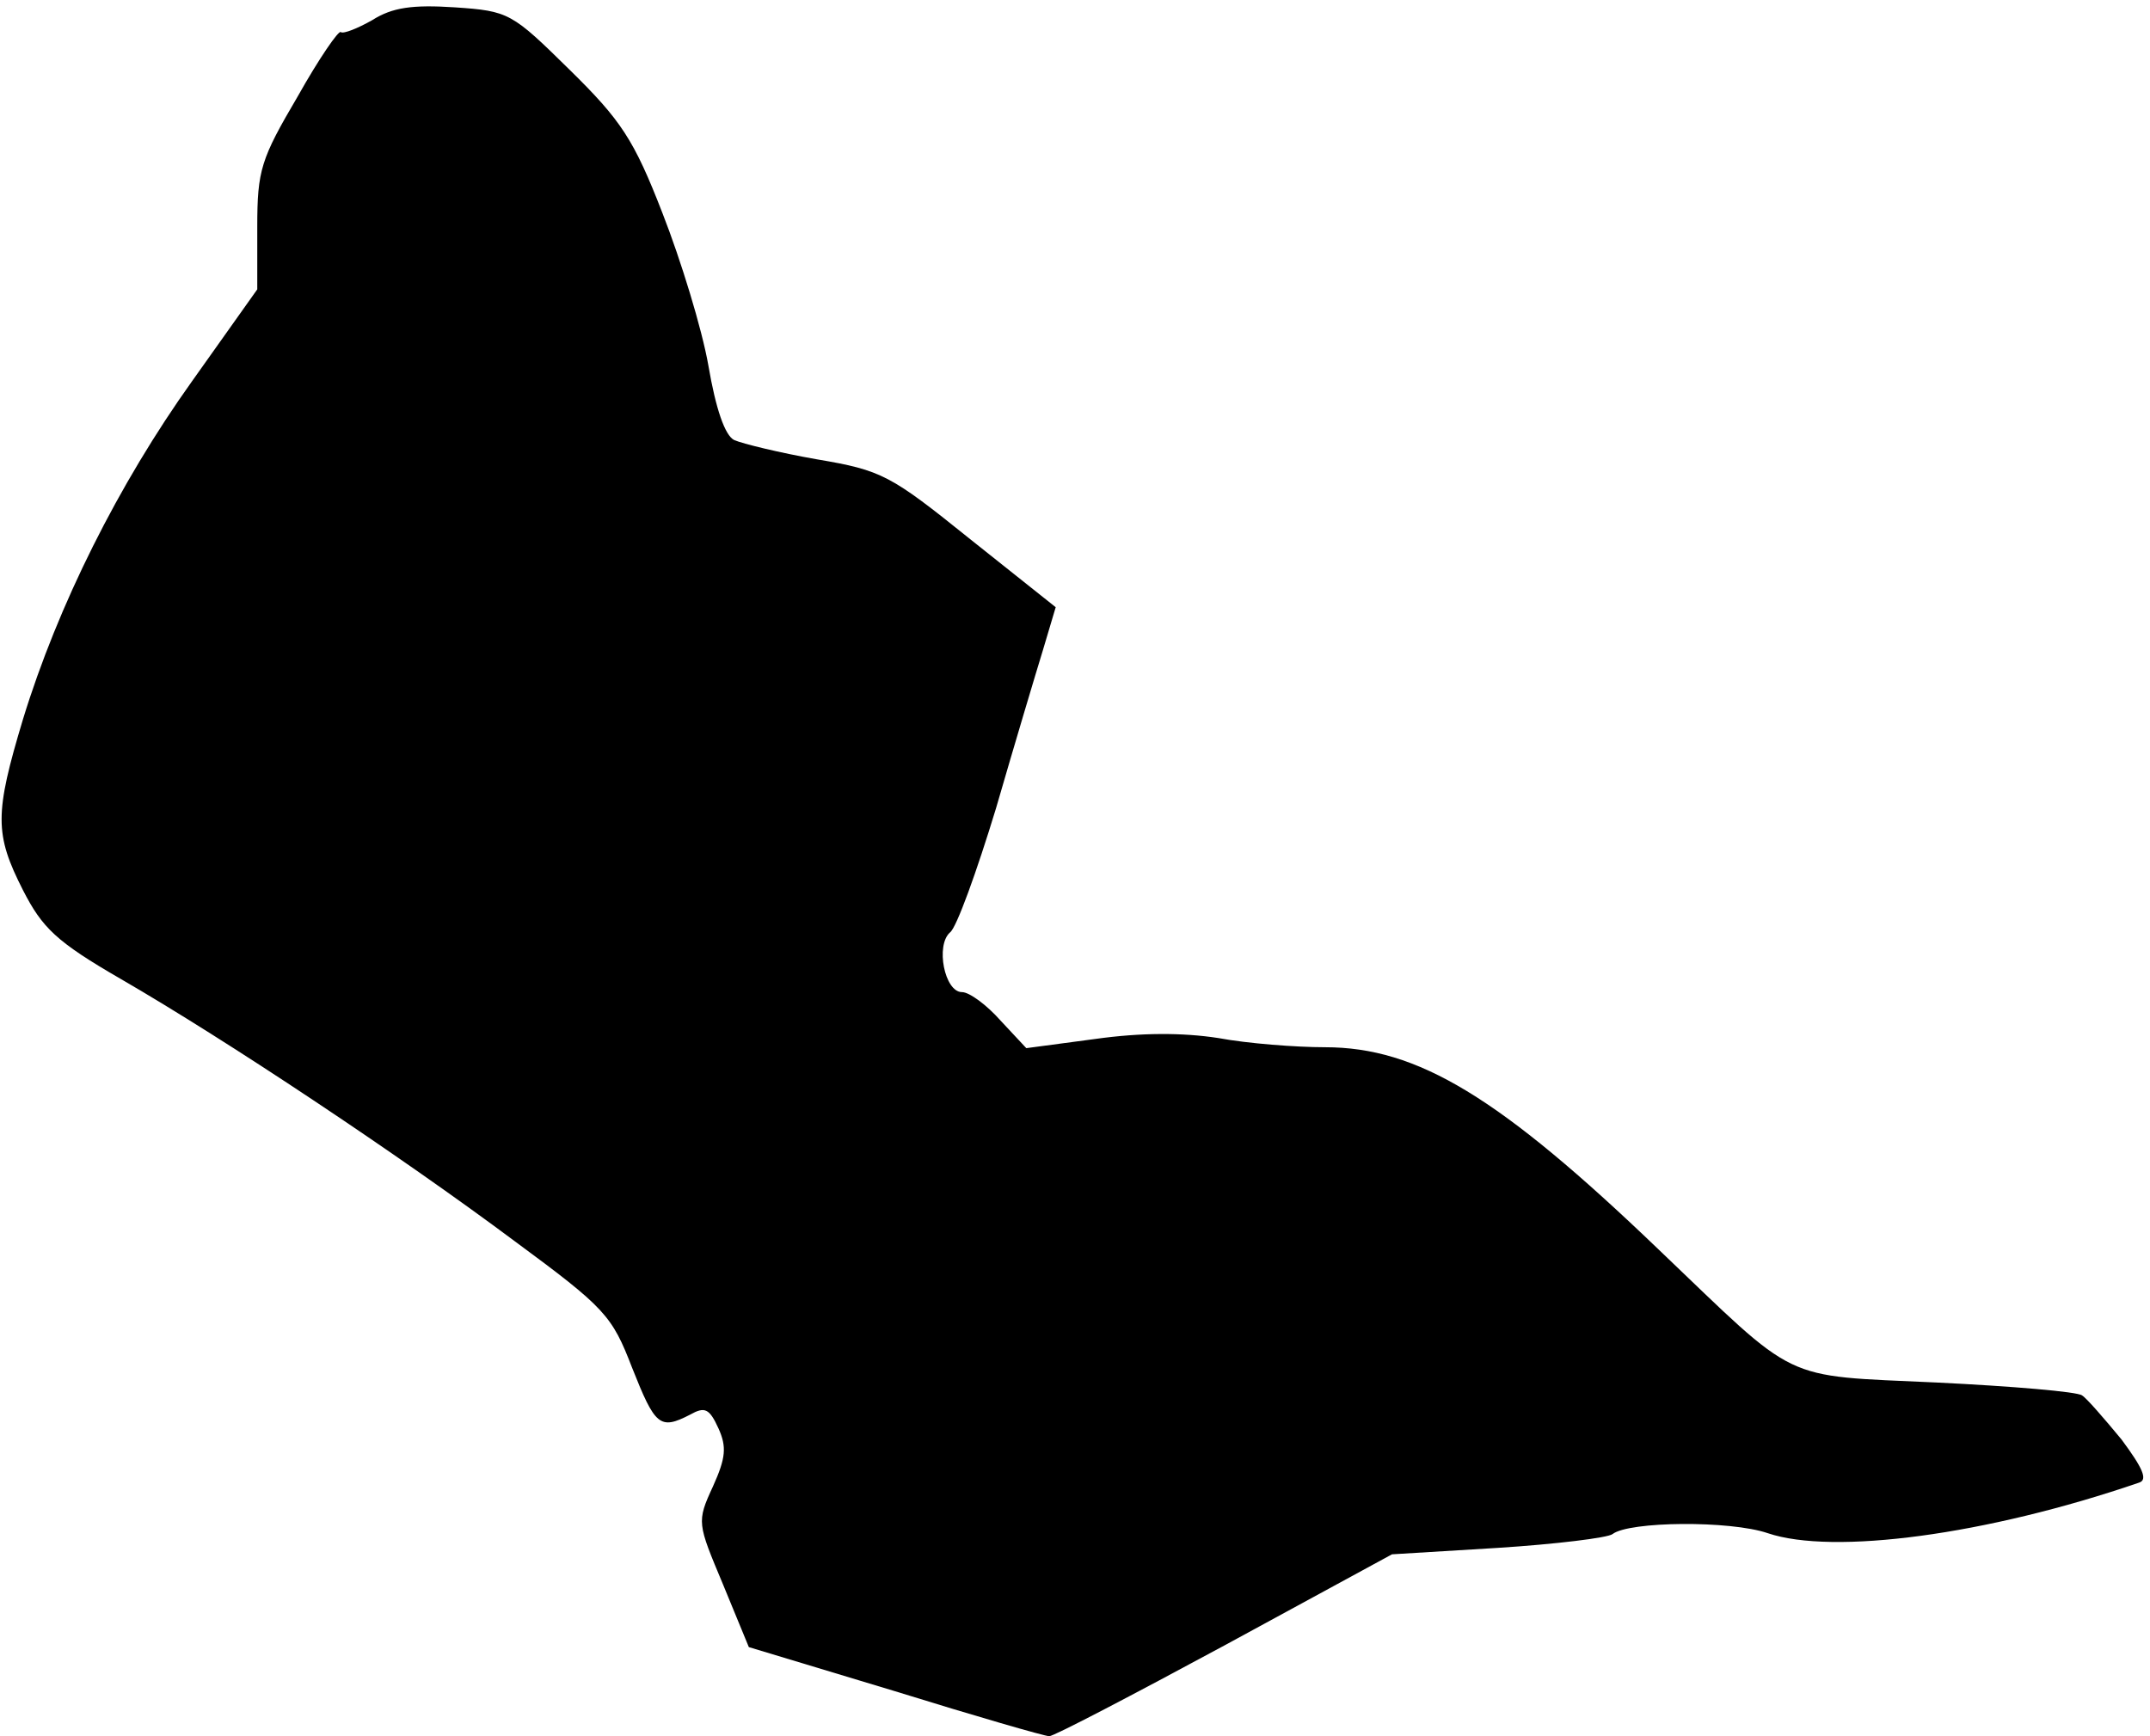 <?xml version="1.0" standalone="no"?>
<!DOCTYPE svg PUBLIC "-//W3C//DTD SVG 20010904//EN"
 "http://www.w3.org/TR/2001/REC-SVG-20010904/DTD/svg10.dtd">
<svg version="1.0" xmlns="http://www.w3.org/2000/svg"
 width="234pt" height="189pt" viewBox="0 0 234 189"
 preserveAspectRatio="xMidYMid meet">
<g transform="translate(0,189) scale(0.1,-0.1)"
fill="#000000" stroke="none">
<path fill="#000000" stroke="none" d="M405 1868 c-16 -9 -31 -15 -34 -13 -2
3 -24 -29 -47 -70 -40 -68 -44 -80 -44 -142 l0 -68 -71 -100 c-80 -112 -146
-244 -184 -368 -31 -103 -31 -125 0 -186 21 -41 36 -56 107 -97 114 -66 302
-191 428 -285 99 -73 106 -81 128 -138 25 -63 30 -68 63 -51 16 9 21 7 31 -15
9 -20 8 -32 -6 -63 -18 -39 -17 -40 11 -107 l28 -68 159 -48 c87 -27 163 -49
168 -49 5 0 91 45 191 99 l182 99 115 7 c63 4 120 11 125 15 18 14 128 15 169
1 71 -24 238 -2 404 55 10 3 4 16 -19 47 -19 23 -38 45 -43 48 -5 4 -76 10
-158 14 -172 8 -149 -2 -303 145 -173 166 -262 220 -363 220 -31 0 -84 4 -116
10 -39 6 -84 6 -134 -1 l-75 -10 -28 30 c-15 17 -34 31 -42 31 -19 0 -29 51
-13 65 7 5 29 66 50 135 20 69 43 146 51 172 l14 47 -93 74 c-87 70 -96 75
-167 87 -40 7 -81 17 -90 21 -10 5 -20 34 -28 81 -7 40 -30 115 -50 166 -31
80 -45 101 -101 156 -63 62 -66 64 -125 68 -46 3 -68 0 -90 -14z"/>
</g>
</svg>
